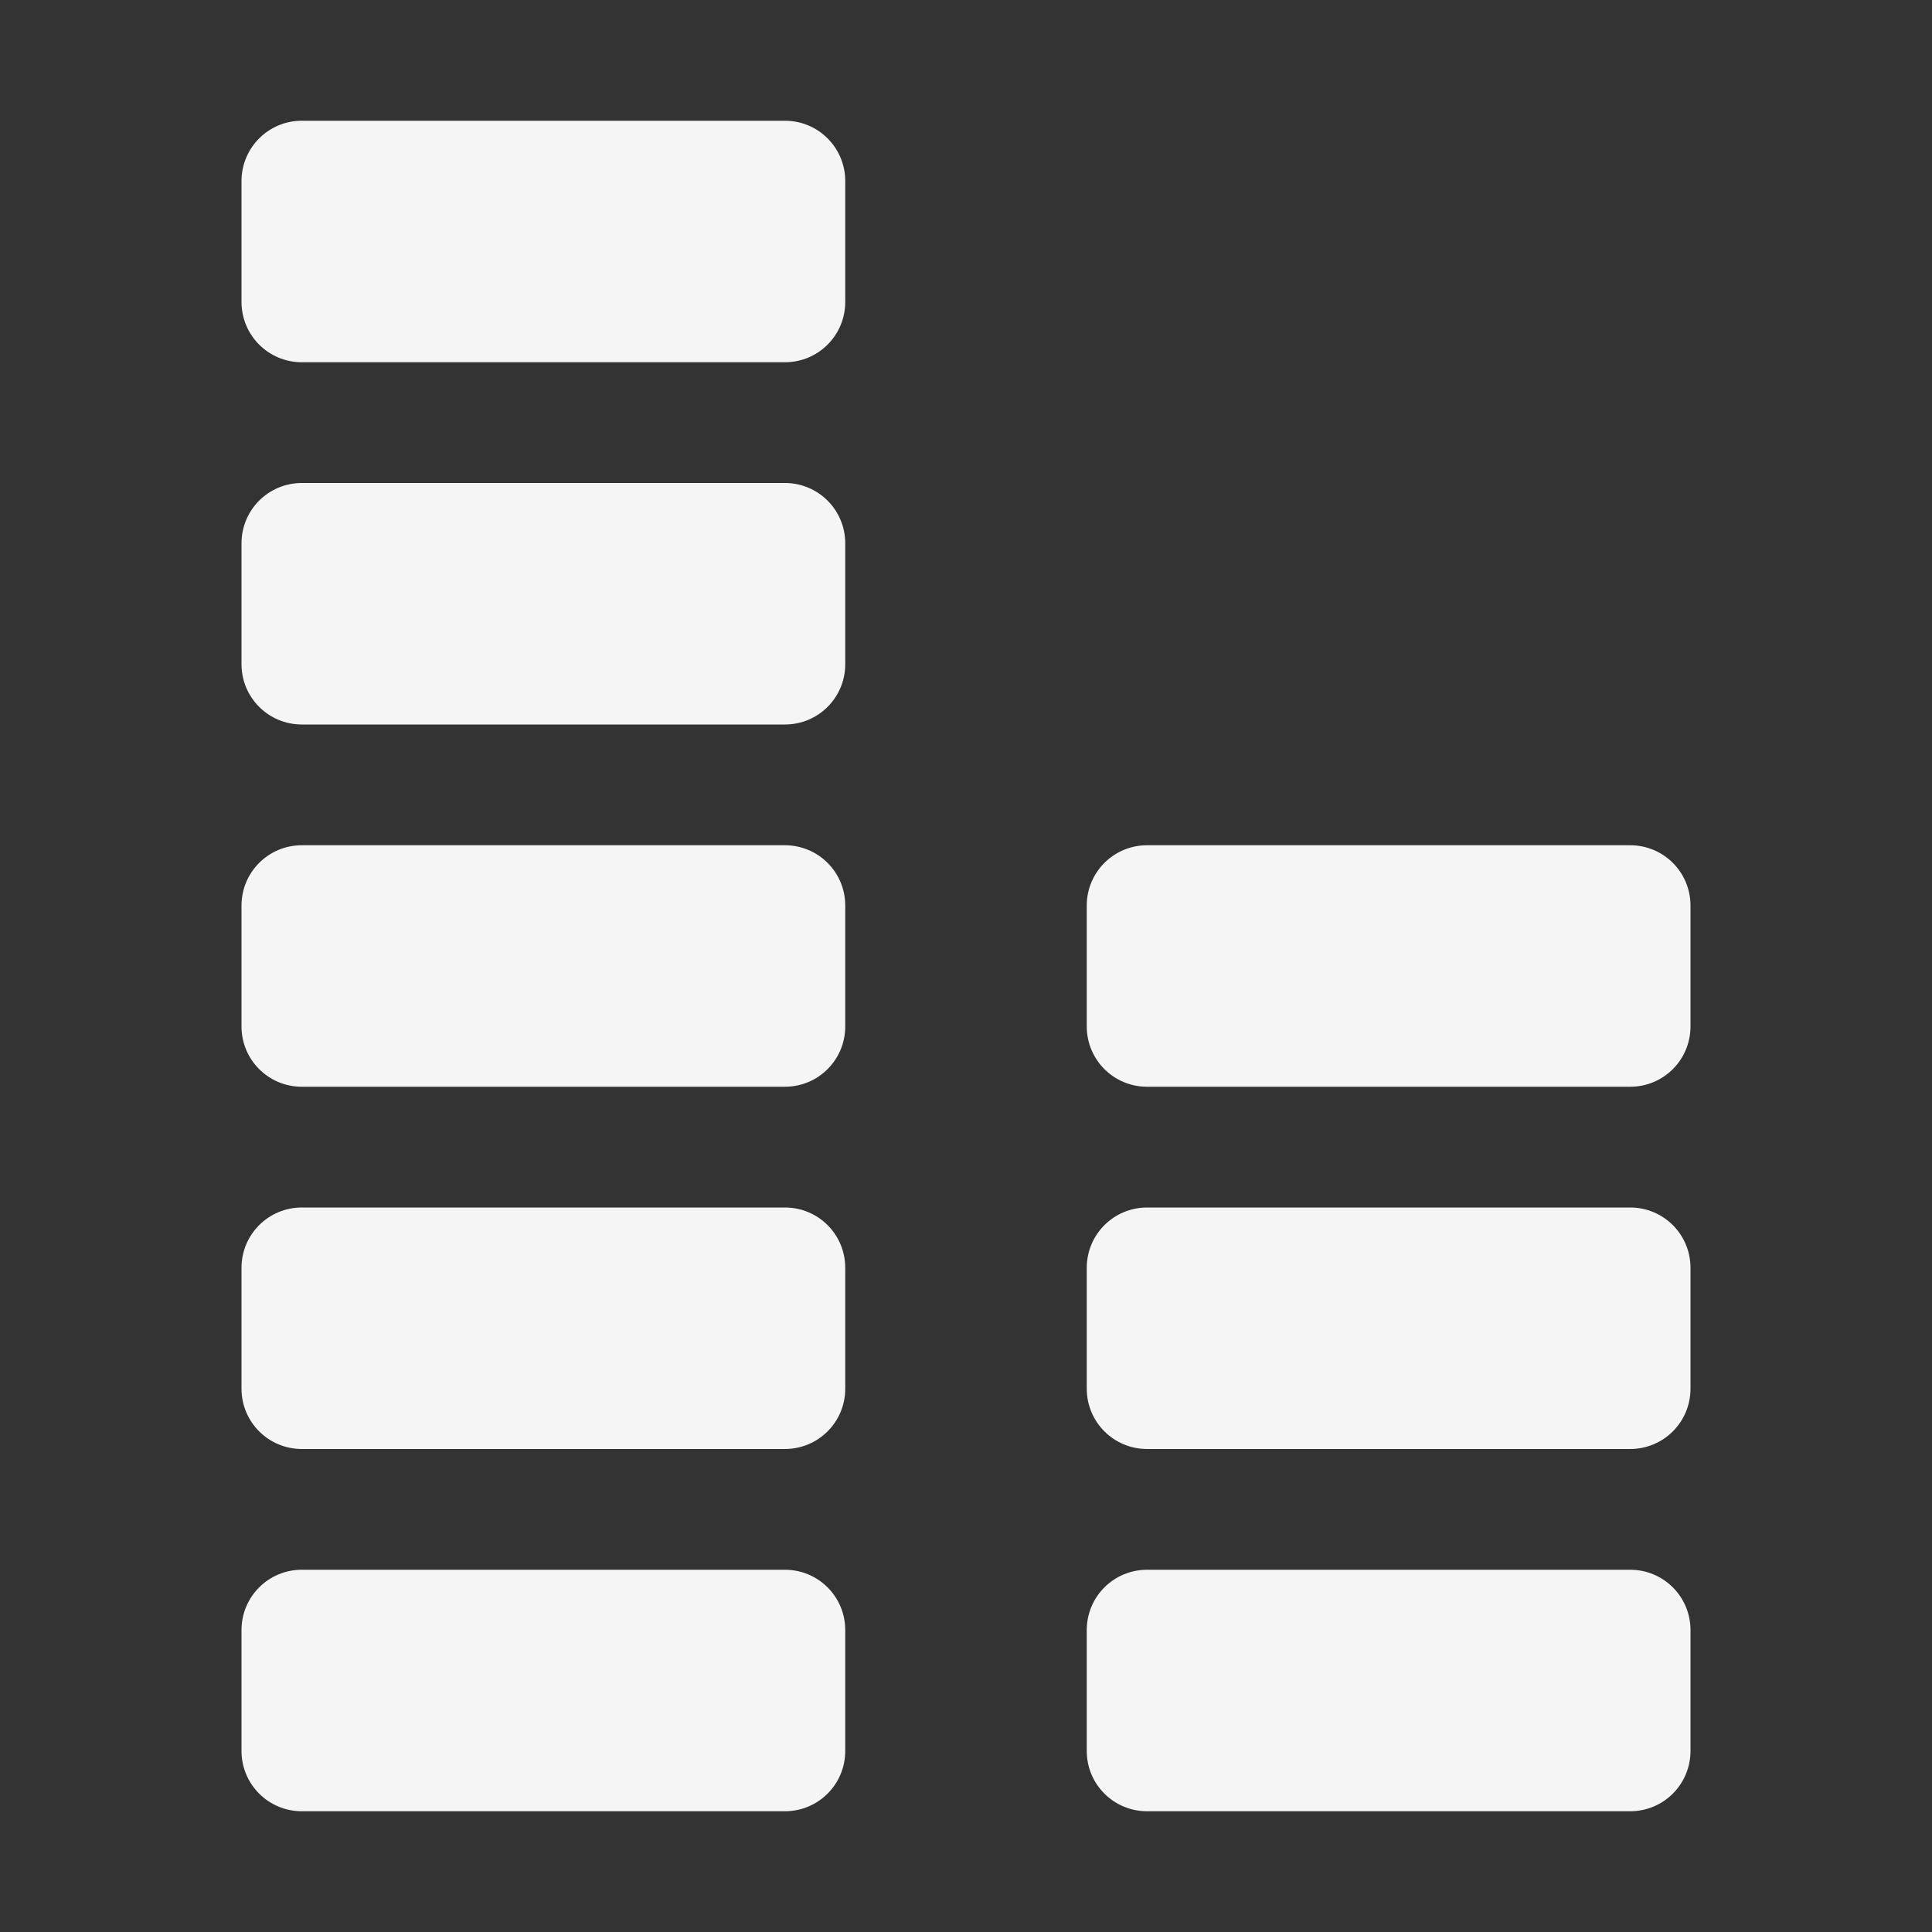 <svg xmlns="http://www.w3.org/2000/svg" width="16" height="16" version="1.1">
 <rect width="100%" height="100%" fill="#333333" stroke="none"/>
 <defs>
  <style id="current-color-scheme" type="text/css">
   .ColorScheme-Text { color:#f5f5f5; } .ColorScheme-Highlight { color:#4285f4; } .ColorScheme-NeutralText { color:#ff9800; } .ColorScheme-PositiveText { color:#4caf50; } .ColorScheme-NegativeText { color:#f44336; }
  </style>
 </defs>
 <path style="fill:currentColor" class="ColorScheme-Text" d="M 2.5,1 C 2.223,1 2,1.223 2,1.5 V 2.5 C 2,2.777 2.223,3 2.5,3 H 6.5 C 6.777,3 7,2.777 7,2.5 V 1.5 C 7,1.223 6.777,1 6.5,1 Z M 2.5,4 C 2.223,4 2,4.223 2,4.5 V 5.5 C 2,5.777 2.223,6 2.5,6 H 6.5 C 6.777,6 7,5.777 7,5.5 V 4.5 C 7,4.223 6.777,4 6.5,4 Z M 2.5,7 C 2.223,7 2,7.223 2,7.5 V 8.5 C 2,8.777 2.223,9 2.5,9 H 6.5 C 6.777,9 7,8.777 7,8.5 V 7.5 C 7,7.223 6.777,7 6.5,7 Z M 9.5,7 C 9.223,7 9,7.223 9,7.5 V 8.5 C 9,8.777 9.223,9 9.5,9 H 13.5 C 13.777,9 14,8.777 14,8.5 V 7.5 C 14,7.223 13.777,7 13.5,7 Z M 2.5,10 C 2.223,10 2,10.223 2,10.5 V 11.5 C 2,11.777 2.223,12 2.5,12 H 6.5 C 6.777,12 7,11.777 7,11.5 V 10.5 C 7,10.223 6.777,10 6.5,10 Z M 9.5,10 C 9.223,10 9,10.223 9,10.5 V 11.5 C 9,11.777 9.223,12 9.5,12 H 13.5 C 13.777,12 14,11.777 14,11.5 V 10.5 C 14,10.223 13.777,10 13.5,10 Z M 2.5,13 C 2.223,13 2,13.223 2,13.5 V 14.5 C 2,14.777 2.223,15 2.5,15 H 6.5 C 6.777,15 7,14.777 7,14.5 V 13.5 C 7,13.223 6.777,13 6.5,13 Z M 9.5,13 C 9.223,13 9,13.223 9,13.5 V 14.5 C 9,14.777 9.223,15 9.5,15 H 13.5 C 13.777,15 14,14.777 14,14.5 V 13.5 C 14,13.223 13.777,13 13.5,13 Z"/>
</svg>
